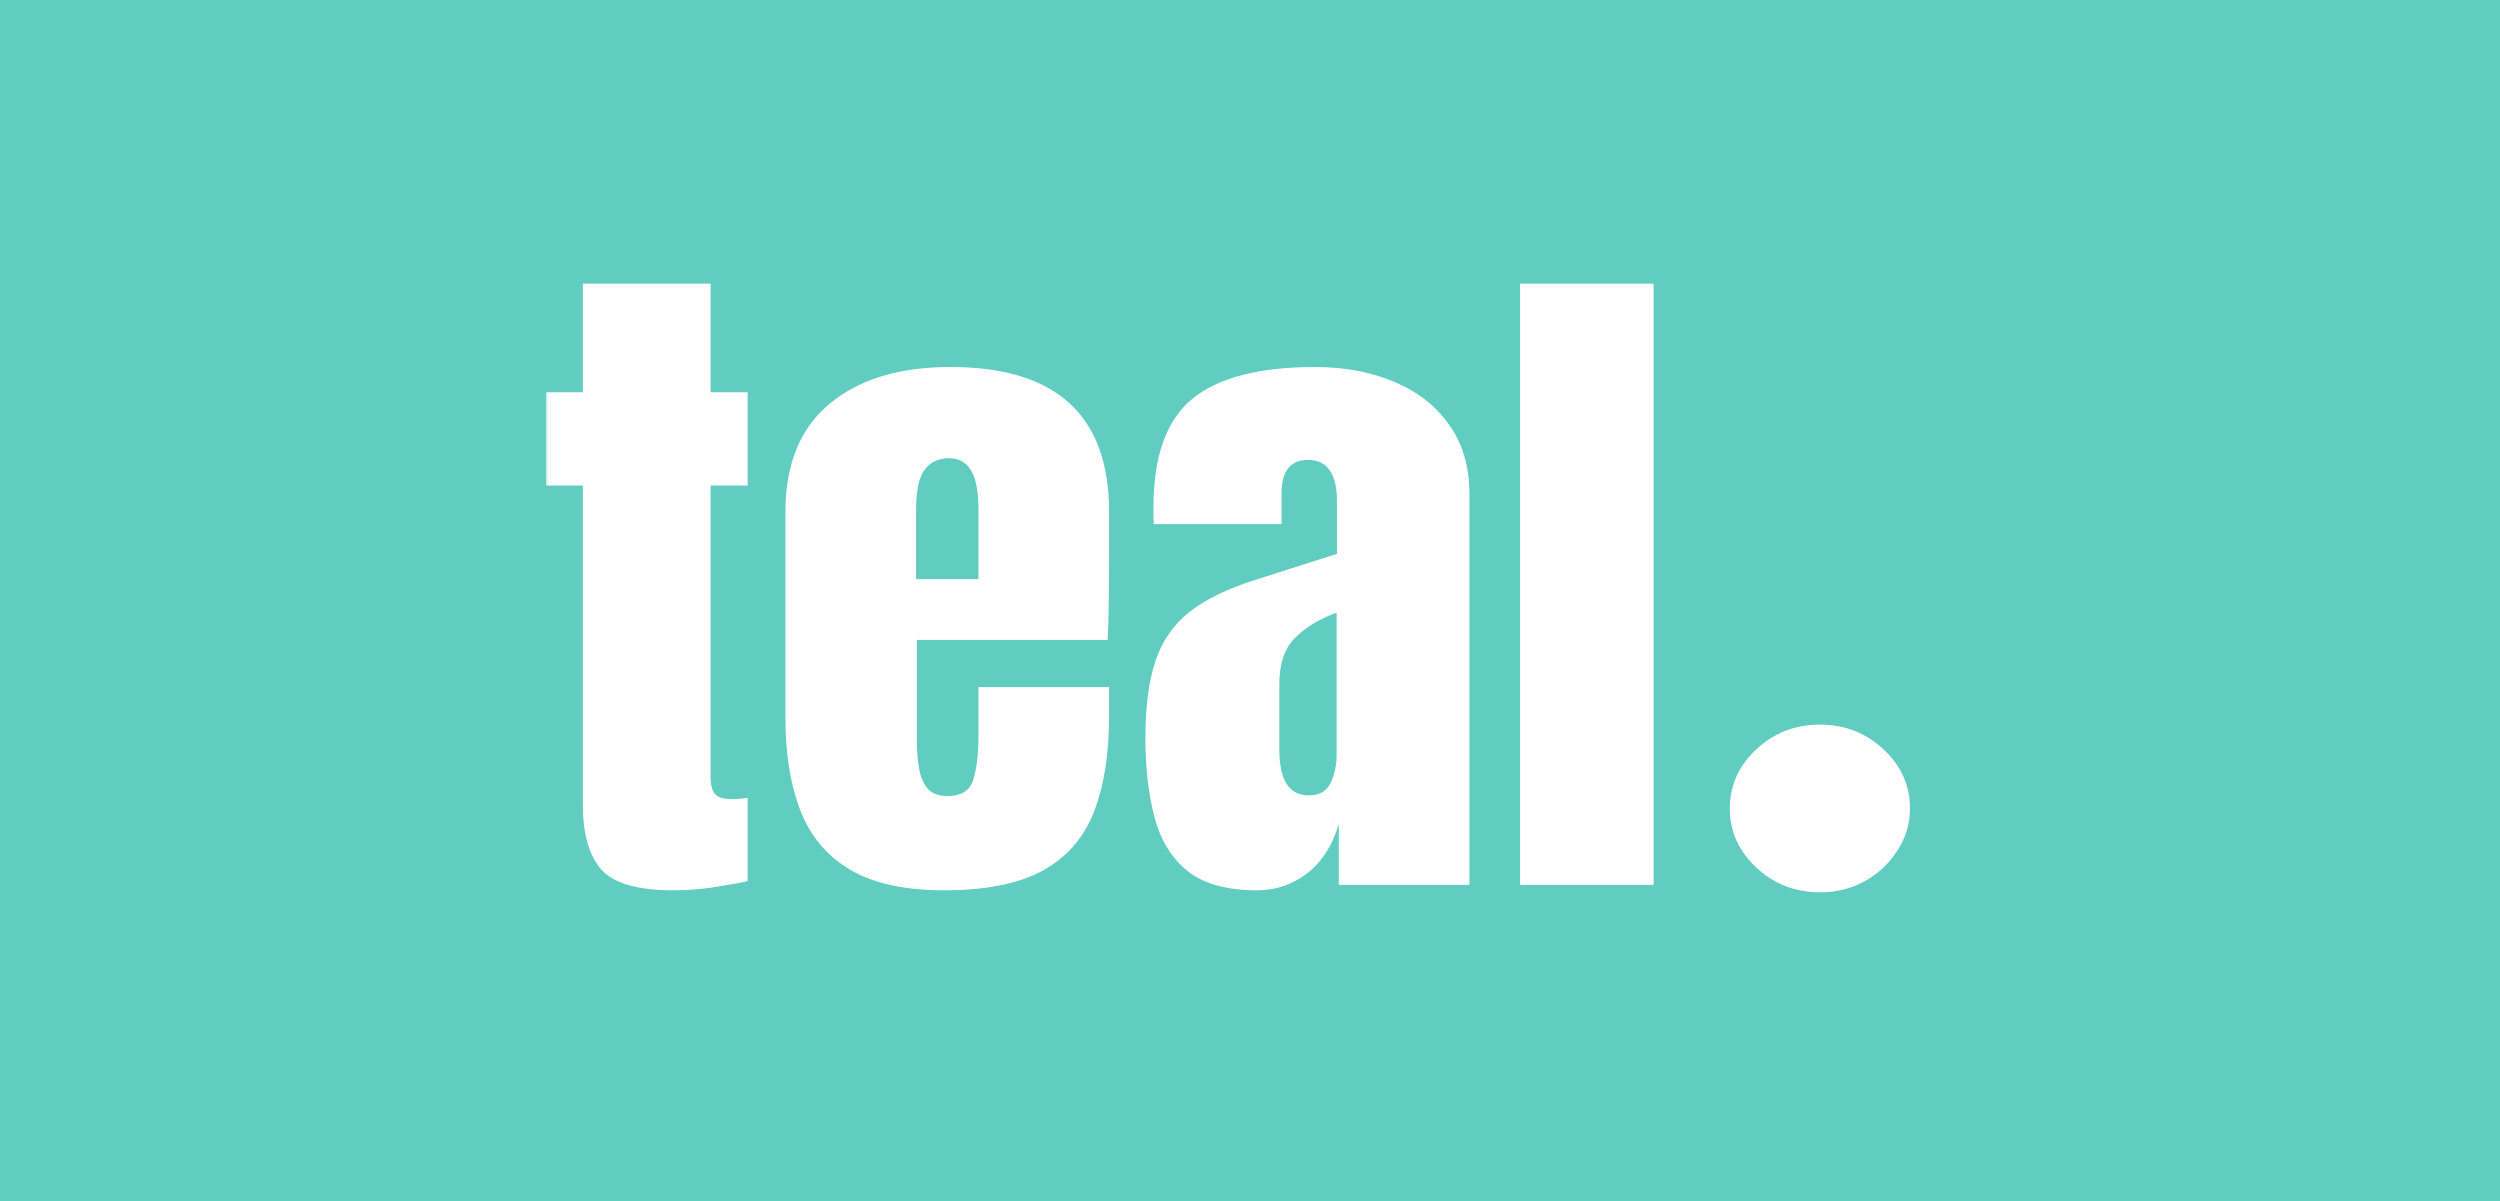 <svg width="385" height="185" viewBox="0 0 385 185" fill="none" xmlns="http://www.w3.org/2000/svg">
<rect x="0" y="0" width="385" height="185" fill="#333333" stroke="none"/>
<g clip-path="url(#clip0_228_1945)">
<rect width="185" height="385" transform="matrix(0 -1 1 0 0 185)" fill="#61CCC0"/>
<g clip-path="url(#clip1_228_1945)">
<mask id="mask0_228_1945" style="mask-type:luminance" maskUnits="userSpaceOnUse" x="84" y="42" width="217" height="101">
<path d="M301 42H84V143H301V42Z" fill="white"/>
</mask>
<g mask="url(#mask0_228_1945)">
<path d="M103.664 137.108C98.201 137.108 94.509 136.038 92.588 133.899C90.704 131.725 89.762 128.411 89.762 123.957V74.772H84.055V60.411H89.762V43.683H109.428V60.411H115.135V74.772H109.428V119.538C109.428 120.836 109.654 121.748 110.106 122.274C110.558 122.8 111.425 123.063 112.705 123.063C113.61 123.063 114.42 122.992 115.135 122.852V135.688C114.683 135.828 113.271 136.091 110.897 136.477C108.524 136.898 106.113 137.108 103.664 137.108ZM145.369 137.108C139.34 137.108 134.537 136.056 130.958 133.952C127.379 131.848 124.818 128.814 123.273 124.851C121.728 120.888 120.956 116.119 120.956 110.543V78.823C120.956 71.493 123.216 65.952 127.737 62.2C132.258 58.412 138.474 56.518 146.386 56.518C162.661 56.518 170.798 63.953 170.798 78.823V84.556C170.798 91.501 170.723 96.165 170.572 98.549H141.186V113.805C141.186 115.207 141.281 116.592 141.469 117.96C141.658 119.293 142.072 120.397 142.713 121.274C143.39 122.151 144.465 122.59 145.934 122.59C148.044 122.59 149.362 121.748 149.89 120.065C150.417 118.346 150.681 116.119 150.681 113.384V105.809H170.798V110.28C170.798 116.171 170.007 121.116 168.425 125.115C166.88 129.077 164.243 132.076 160.513 134.11C156.821 136.109 151.773 137.108 145.369 137.108ZM141.074 89.186H150.681V78.56C150.681 75.719 150.304 73.685 149.55 72.457C148.797 71.195 147.667 70.564 146.16 70.564C144.54 70.564 143.278 71.16 142.373 72.352C141.507 73.545 141.074 75.614 141.074 78.56V89.186ZM193.572 137.108C188.863 137.108 185.265 136.091 182.778 134.057C180.33 132.023 178.653 129.235 177.749 125.693C176.845 122.151 176.392 118.136 176.392 113.646C176.392 108.842 176.902 104.915 177.919 101.863C178.936 98.777 180.669 96.252 183.117 94.288C185.604 92.325 189.013 90.659 193.346 89.291L205.891 85.293V77.192C205.891 72.949 204.403 70.826 201.427 70.826C198.715 70.826 197.358 72.546 197.358 75.982V80.716H177.692C177.655 80.436 177.636 80.085 177.636 79.665C177.636 79.208 177.636 78.7 177.636 78.139C177.636 70.283 179.614 64.725 183.569 61.463C187.563 58.166 193.873 56.518 202.5 56.518C207.021 56.518 211.071 57.272 214.65 58.781C218.229 60.253 221.055 62.446 223.127 65.356C225.236 68.266 226.292 71.861 226.292 76.14V136.266H206.174V126.903C205.194 130.2 203.574 132.725 201.314 134.478C199.053 136.231 196.473 137.108 193.572 137.108ZM201.54 122.484C203.198 122.484 204.328 121.836 204.931 120.538C205.533 119.241 205.835 117.837 205.835 116.33V94.341C203.047 95.393 200.881 96.726 199.336 98.339C197.792 99.917 197.019 102.249 197.019 105.335V115.488C197.019 120.152 198.526 122.484 201.54 122.484ZM234.09 136.266V43.683H254.66V136.266H234.09Z" fill="white"/>
<path d="M280.265 137.415C276.464 137.415 273.202 136.147 270.478 133.612C267.756 131.078 266.395 128.041 266.395 124.502C266.395 120.964 267.756 117.927 270.478 115.393C273.202 112.858 276.464 111.59 280.265 111.59C284.067 111.59 287.329 112.858 290.052 115.393C292.775 117.927 294.136 120.964 294.136 124.502C294.136 126.846 293.494 128.998 292.21 130.958C290.976 132.919 289.307 134.497 287.201 135.693C285.146 136.84 282.834 137.415 280.265 137.415Z" fill="white"/>
</g>
</g>
</g>
<defs>
<clipPath id="clip0_228_1945">
<rect width="185" height="385" fill="white" transform="matrix(0 -1 1 0 0 185)"/>
</clipPath>
<clipPath id="clip1_228_1945">
<rect width="217" height="101" fill="white" transform="translate(84 42)"/>
</clipPath>
</defs>
</svg>
